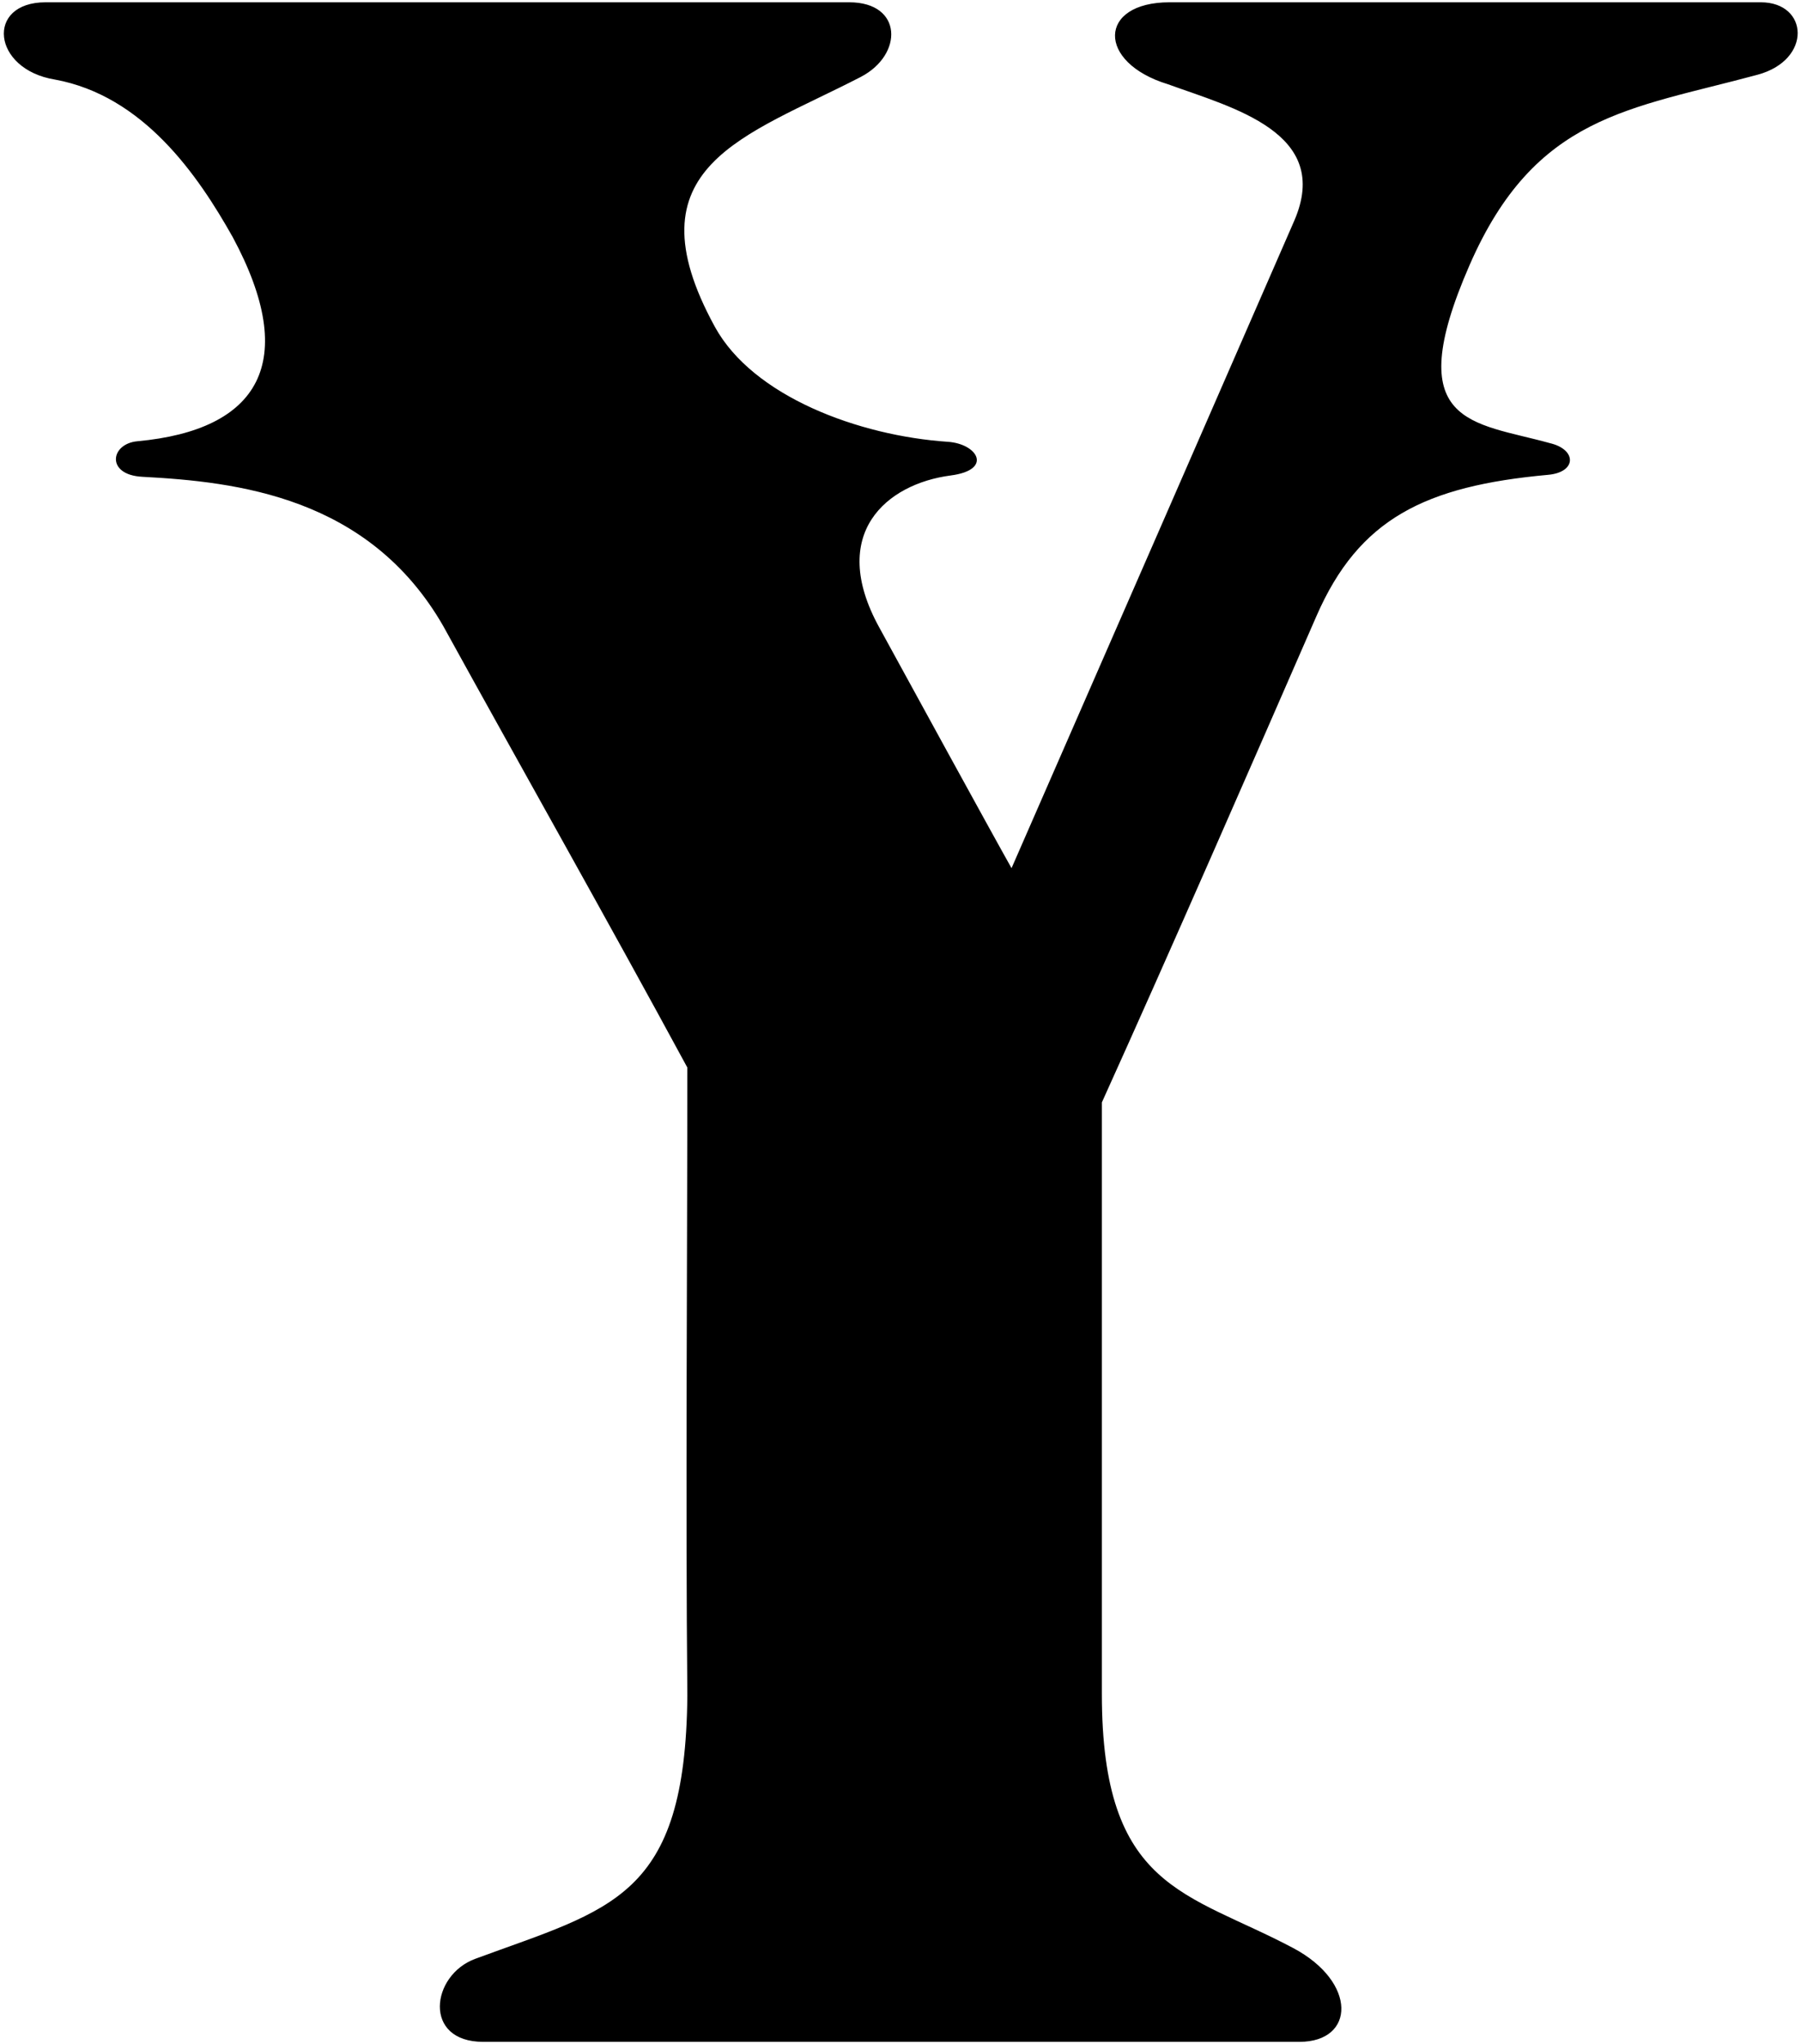 <?xml version="1.0" encoding="UTF-8"?>
<svg xmlns="http://www.w3.org/2000/svg" xmlns:xlink="http://www.w3.org/1999/xlink" width="409pt" height="464pt" viewBox="0 0 409 464" version="1.1">
<g id="surface1">
<path style=" stroke:none;fill-rule:nonzero;fill:rgb(0%,0%,0%);fill-opacity:1;" d="M 399.871 0.52 C 353.43 0.52 309.512 0.52 265.59 0.52 C 249.328 0.52 248.973 14.172 265.23 19.121 C 279.91 24.461 302.652 30.098 293.891 50.176 C 275.832 91.551 252.426 145.188 229.715 197.066 C 224.969 188.648 205.715 153.461 199.605 142.297 C 188.031 121.141 201.273 109.84 215.91 107.926 C 225.551 106.664 222.035 100.742 215.246 100.285 C 195.02 98.922 170.988 89.984 162.332 74.164 C 142.367 37.676 169.348 30.98 195.465 17.469 C 205.188 12.434 205.012 0.52 192.871 0.52 L 10.352 0.52 C -3.348 0.52 -1.82 15.746 12.48 18.062 C 32.555 21.742 44.941 39.746 52.855 53.832 C 68.137 82.215 58.859 97.613 31.203 100.16 C 25.027 100.727 24 107.797 32.309 108.227 C 53.816 109.367 83.789 112.719 100.676 142.137 C 117.988 173.559 138.148 209.199 156.09 242.32 C 156.09 286.602 155.672 340.602 156.094 384.879 C 155.672 430.961 138.82 433.234 107.91 444.641 C 97.863 448.348 95.969 463.48 109.711 463.48 C 109.711 463.48 257.312 463.48 295.109 463.48 C 307.766 463.48 308.277 449.926 293.664 442.18 C 269.594 429.422 250.23 428.961 250.23 384.52 L 250.23 250.238 C 265.691 216.082 284.523 172.934 298.969 139.828 C 308.59 117.789 323.566 110.328 351.574 107.781 C 358.094 107.191 358.109 102.035 351.992 100.594 C 334.484 95.73 317.793 96.695 333.723 60.199 C 348.625 26.051 370.066 24.828 399.152 16.961 C 411.586 13.598 410.723 0.52 399.871 0.52 "/>
</g>
</svg>
